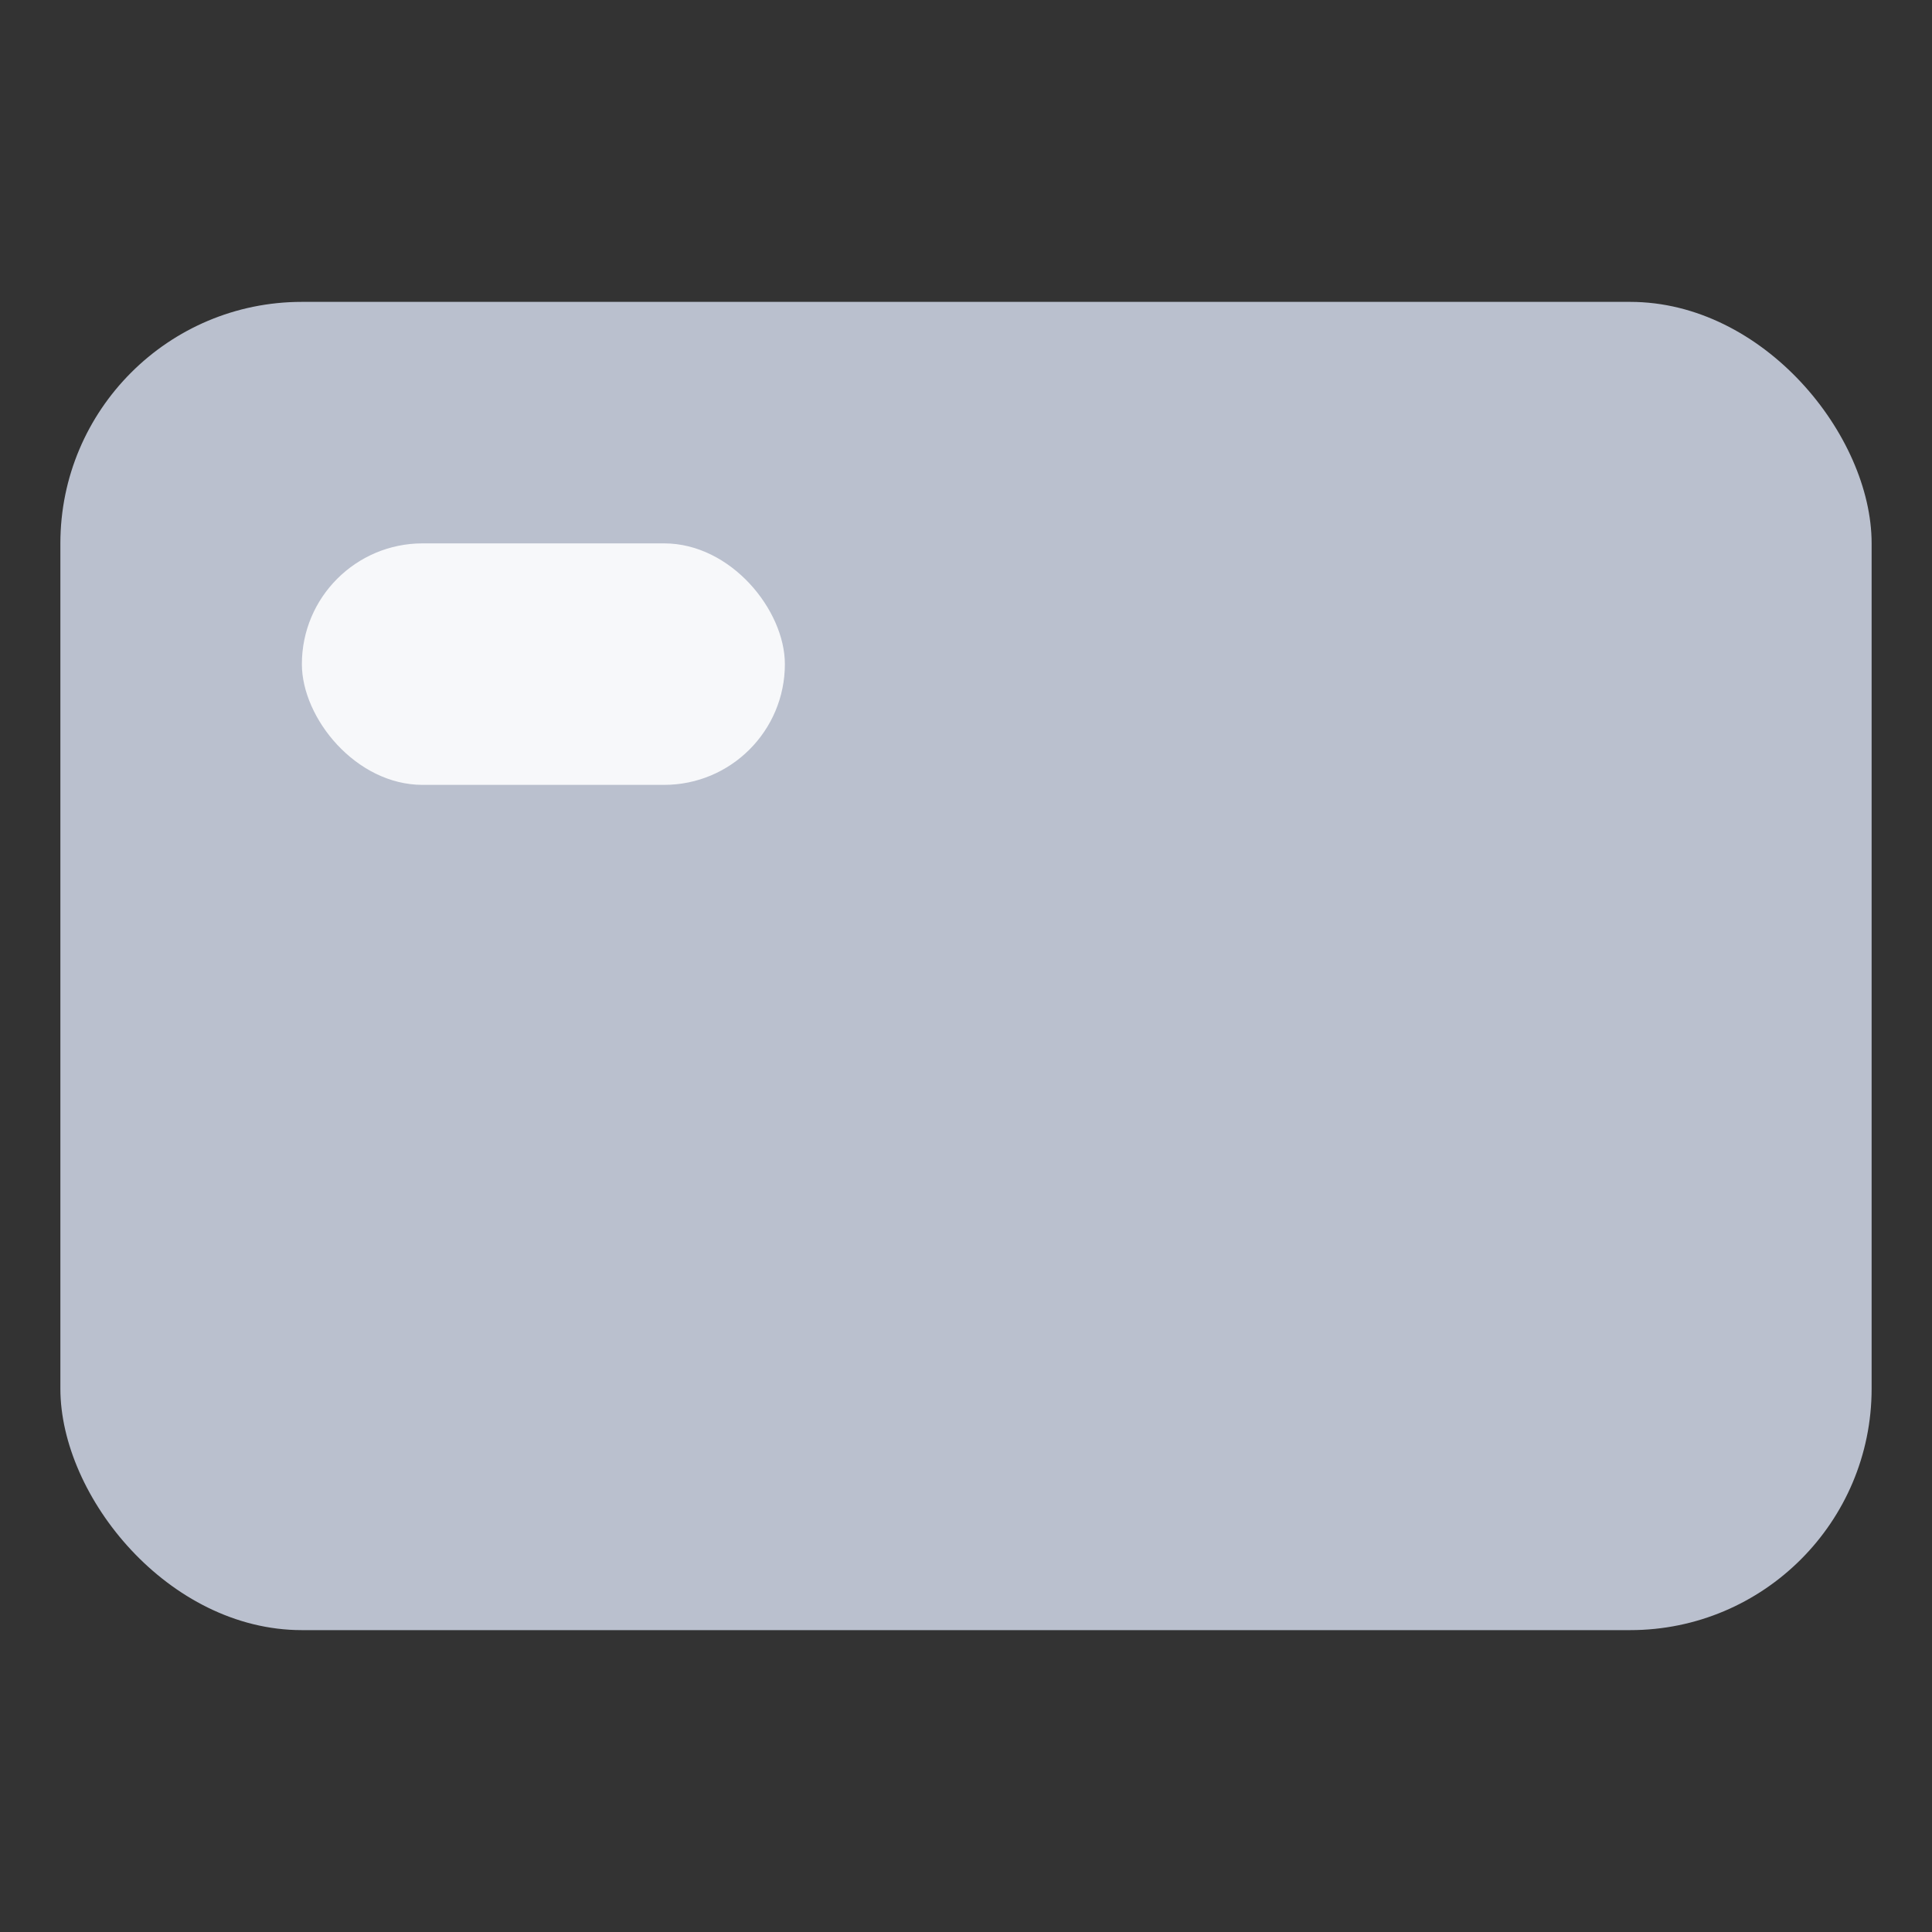 <svg class='icon-card' width='16' height='16' viewBox='0 0 16 16'><rect x="0" y="0" width="16" height="16" fill="#333333" stroke="none"/><rect data-name='Rounded Rectangle 41' x='.5' y='2.5' width='15' height='11' rx='2' ry='2' fill='#bac0ce'/><rect data-name='Rounded Rectangle 42' x='2.5' y='4.5' width='4' height='2' rx='1' ry='1' fill='#f7f8fa'/></svg>